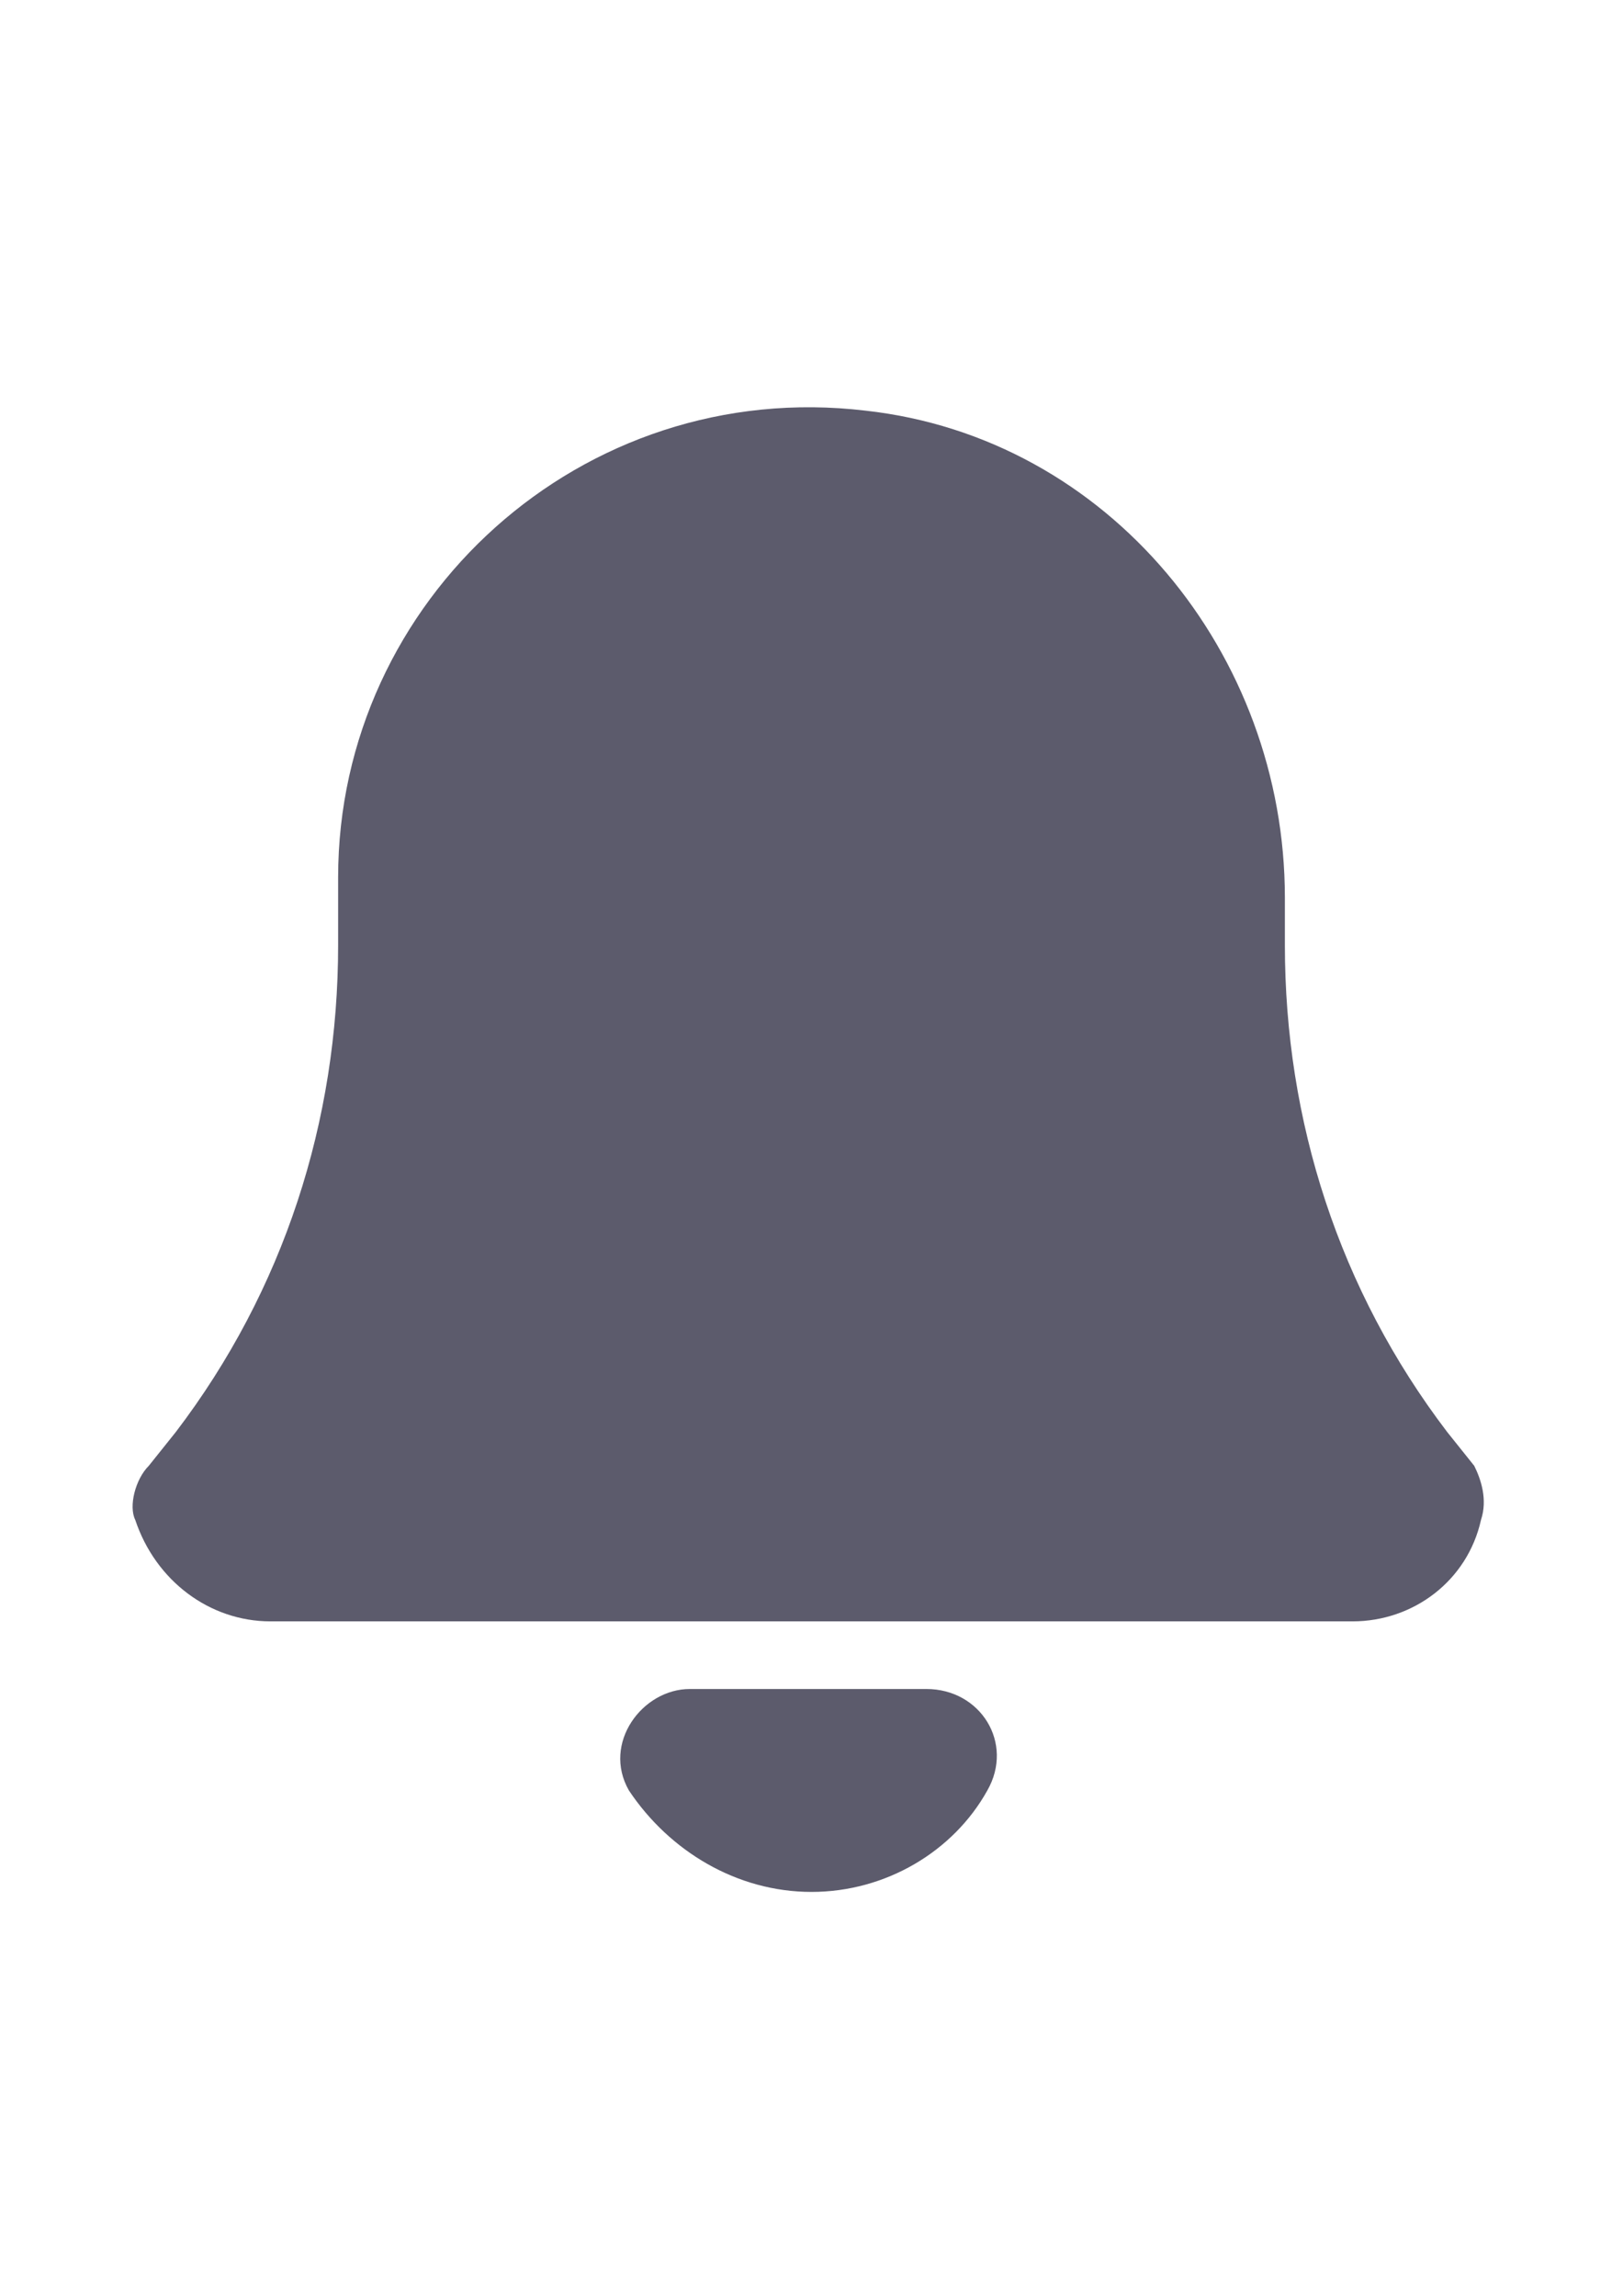 <?xml version="1.0" encoding="utf-8"?>
<!-- Generator: Adobe Illustrator 13.0.0, SVG Export Plug-In . SVG Version: 6.00 Build 14948)  -->
<!DOCTYPE svg PUBLIC "-//W3C//DTD SVG 1.1//EN" "http://www.w3.org/Graphics/SVG/1.1/DTD/svg11.dtd">
<svg version="1.1" id="Layer_1" xmlns="http://www.w3.org/2000/svg" xmlns:xlink="http://www.w3.org/1999/xlink" x="0px" y="0px"
	 width="595.275px" height="841.891px" viewBox="0 0 595.275 841.891" enable-background="new 0 0 595.275 841.891"
	 xml:space="preserve">
<g id="info">
</g>
<g id="icons">
	<g id="notification">
		<path fill="#5C5B6C" d="M339.803,619.37h-86.811c-17.362,0-32.244,19.843-22.323,37.205
			c14.882,22.323,39.685,37.205,66.968,37.205s52.087-14.882,64.488-37.205C372.047,639.213,359.646,619.37,339.803,619.37z"/>
		<path fill="#5C5B6C" d="M540.709,537.52l-9.922-12.402c-39.685-52.086-59.527-114.095-59.527-178.582v-17.362
			c0-89.292-64.488-168.662-153.779-178.583c-104.173-12.401-193.465,69.449-193.465,171.142v24.804
			c0,64.487-19.842,126.496-59.527,178.582l-9.921,12.402c-4.96,4.96-7.441,14.882-4.96,19.842
			c7.441,22.323,27.283,37.205,49.606,37.205h396.85c22.323,0,42.166-14.882,47.126-37.205
			C545.669,549.922,543.188,542.48,540.709,537.52z"/>
	</g>
</g>
</svg>
